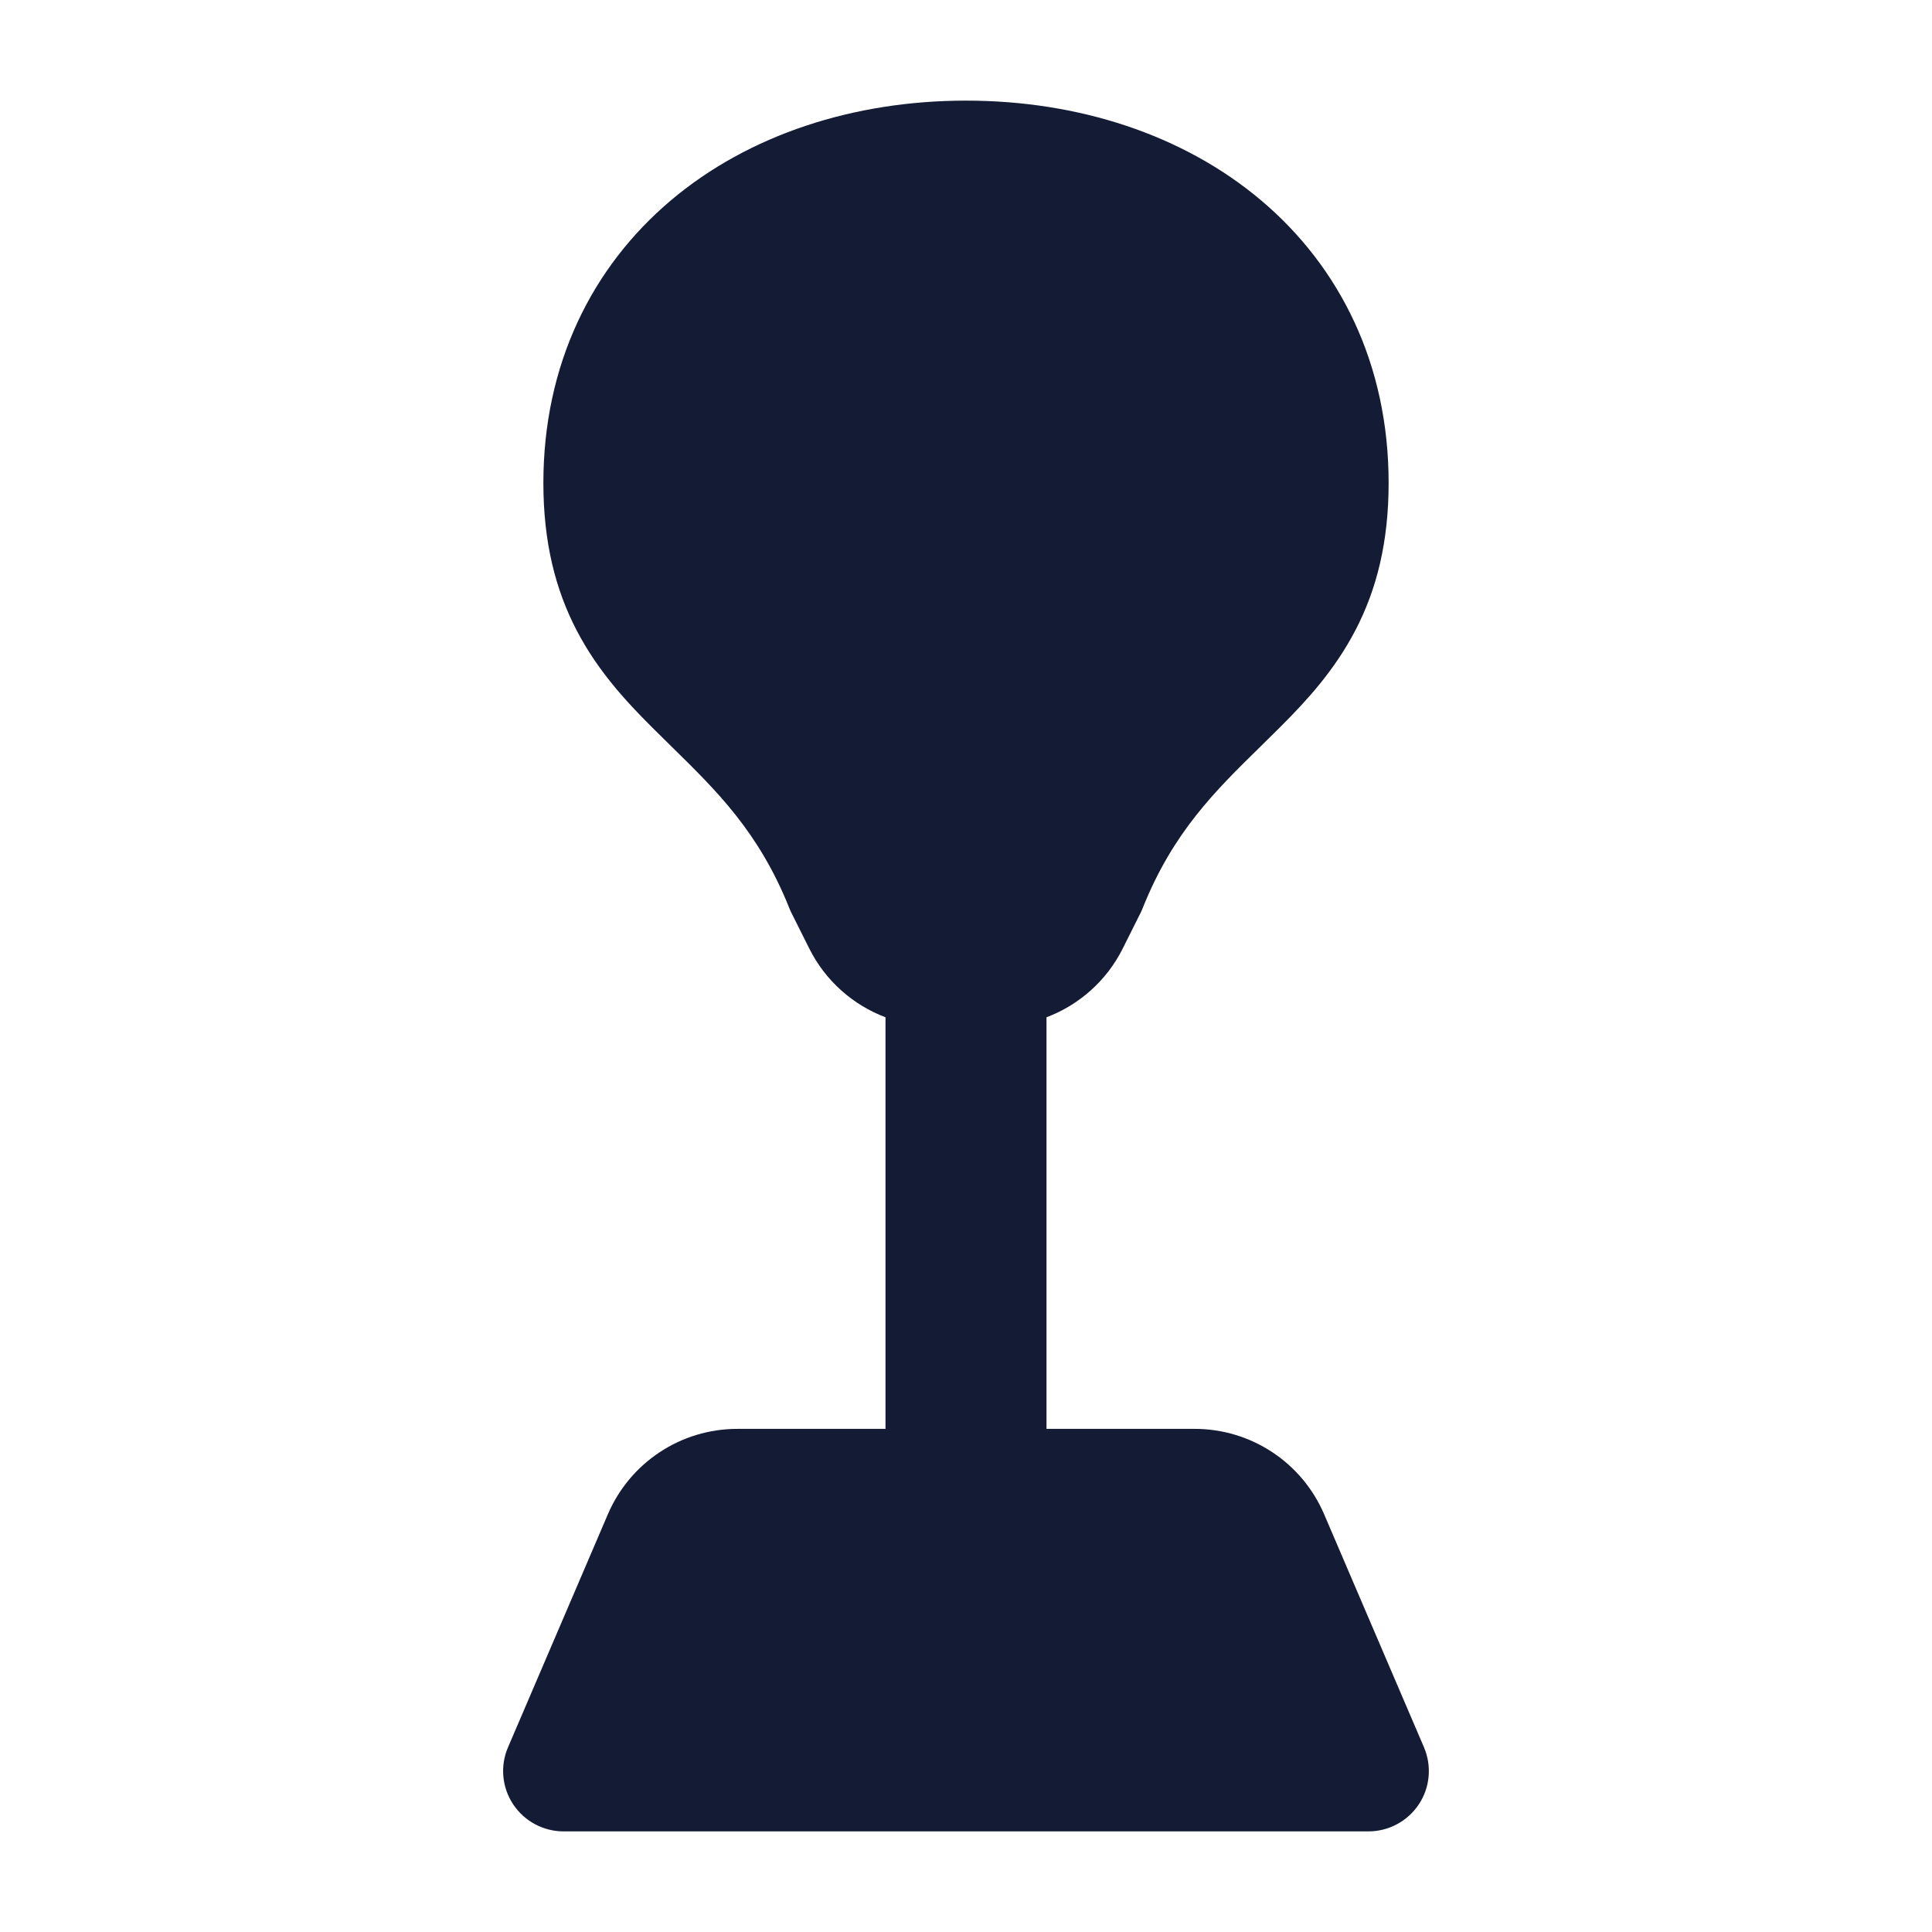 <svg width="24" height="24" viewBox="0 0 24 24" fill="none" xmlns="http://www.w3.org/2000/svg">
<path fill-rule="evenodd" clip-rule="evenodd" d="M12 1.25C10.612 1.25 9.306 1.669 8.334 2.489C7.35 3.32 6.75 4.531 6.75 6C6.75 6.733 6.899 7.322 7.163 7.83C7.421 8.326 7.769 8.705 8.095 9.03C8.178 9.113 8.26 9.194 8.342 9.274L8.342 9.274C8.907 9.828 9.427 10.337 9.804 11.278C9.811 11.298 9.82 11.317 9.829 11.335L10.053 11.783C10.253 12.183 10.595 12.484 11 12.637V17.75H9.159C8.459 17.75 7.827 18.167 7.551 18.811L6.311 21.705C6.211 21.936 6.235 22.203 6.374 22.413C6.513 22.623 6.748 22.75 7 22.75H17C17.252 22.75 17.487 22.623 17.626 22.413C17.765 22.203 17.788 21.937 17.689 21.705L16.449 18.811C16.173 18.167 15.541 17.75 14.841 17.75H13V12.637C13.405 12.484 13.747 12.183 13.947 11.783L14.171 11.335C14.18 11.317 14.189 11.298 14.196 11.278C14.573 10.337 15.093 9.828 15.658 9.274C15.74 9.194 15.822 9.113 15.905 9.03C16.231 8.705 16.579 8.326 16.837 7.83C17.102 7.322 17.25 6.733 17.25 6C17.25 4.531 16.65 3.32 15.666 2.489C14.694 1.669 13.388 1.25 12 1.25Z" fill="#141B34"/>
</svg>
